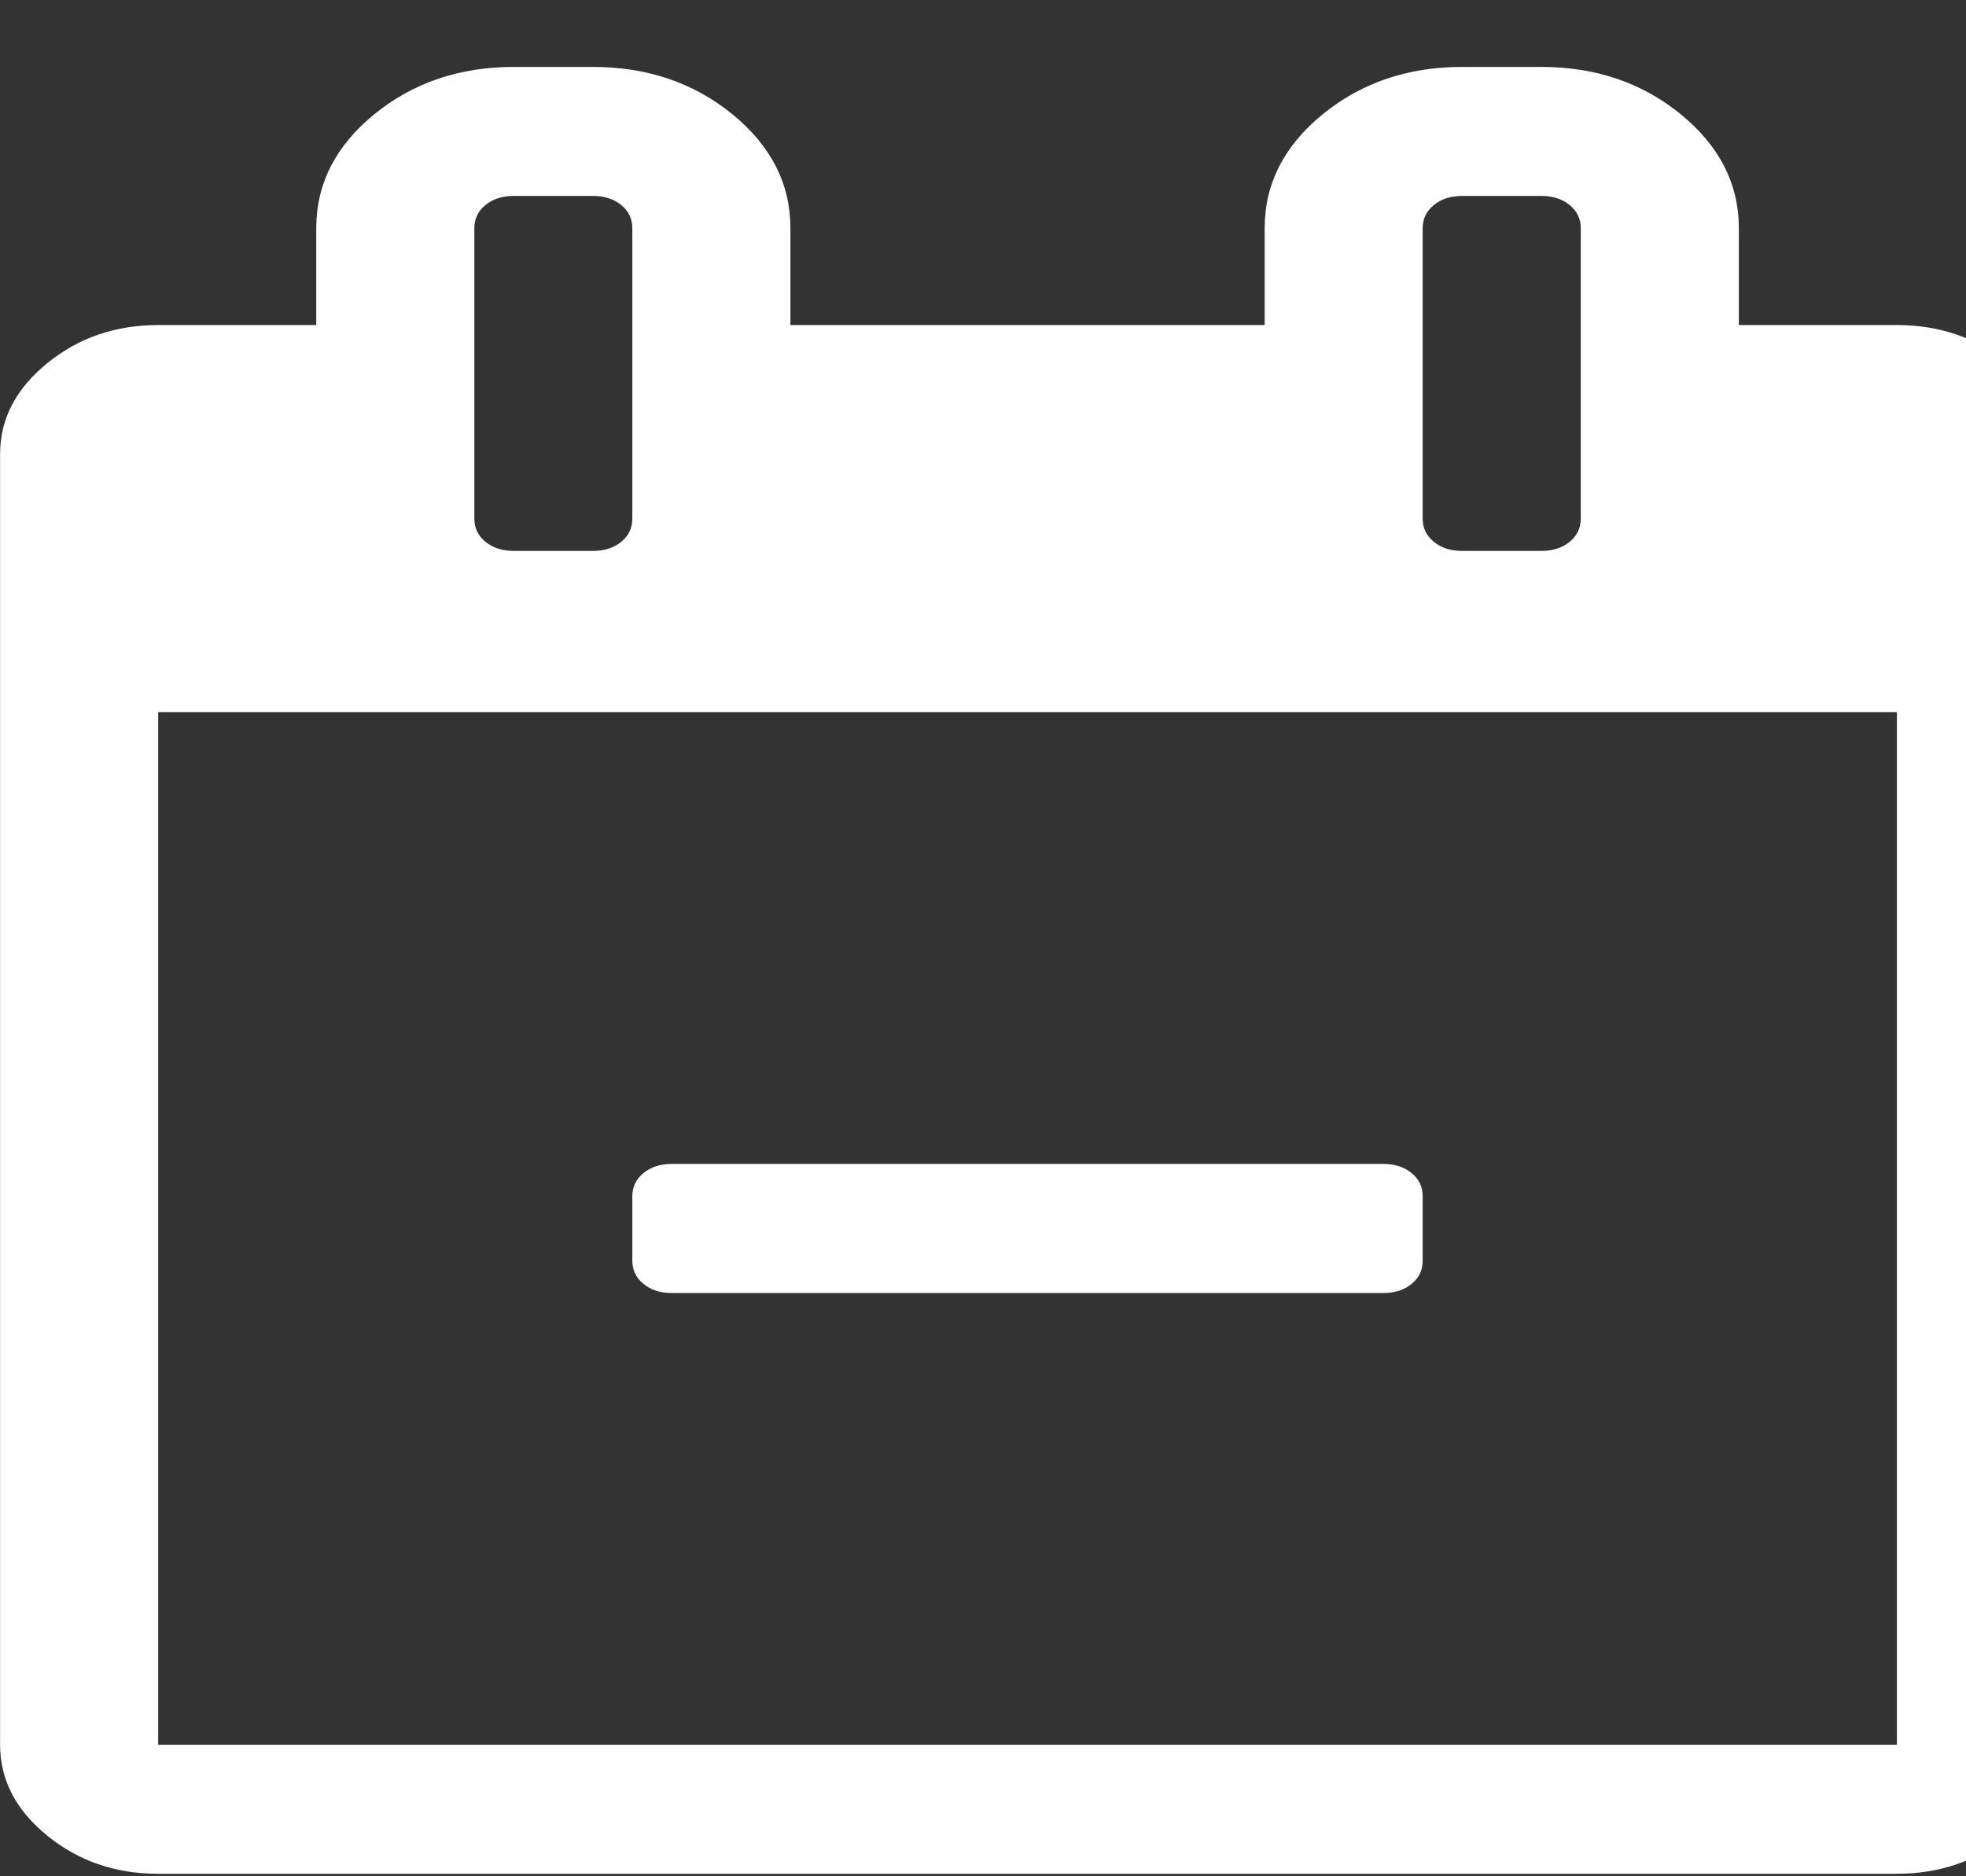 <svg
        xmlns="http://www.w3.org/2000/svg"
        xmlns:xlink="http://www.w3.org/1999/xlink"
        width="22px" height="21px">
    <rect width="100%" height="100%" fill="#333333" stroke="none"/>
    <path fill-rule="evenodd"  fill="rgb(255, 255, 255)"
          d="M15.796,13.129 C15.713,13.061 15.607,13.027 15.478,13.027 L7.519,13.027 C7.389,13.027 7.284,13.061 7.201,13.129 C7.118,13.197 7.076,13.283 7.076,13.388 L7.076,14.111 C7.076,14.216 7.118,14.303 7.201,14.370 C7.284,14.438 7.389,14.472 7.519,14.472 L15.478,14.472 C15.607,14.472 15.713,14.438 15.796,14.370 C15.879,14.303 15.920,14.216 15.920,14.111 L15.920,13.388 C15.920,13.283 15.879,13.197 15.796,13.129 ZM1.770,7.971 L21.227,7.971 L21.227,19.528 L1.770,19.528 L1.770,7.971 ZM6.952,6.064 C6.869,6.132 6.763,6.166 6.634,6.166 L5.750,6.166 C5.621,6.166 5.515,6.132 5.432,6.064 C5.349,5.996 5.308,5.910 5.308,5.805 L5.308,2.554 C5.308,2.449 5.349,2.363 5.432,2.295 C5.515,2.227 5.621,2.193 5.750,2.193 L6.634,2.193 C6.763,2.193 6.869,2.227 6.952,2.295 C7.035,2.363 7.076,2.449 7.076,2.554 L7.076,5.805 C7.076,5.910 7.035,5.996 6.952,6.064 ZM17.565,6.064 C17.482,6.132 17.376,6.166 17.247,6.166 L16.363,6.166 C16.233,6.166 16.128,6.132 16.045,6.064 C15.962,5.996 15.920,5.910 15.920,5.805 L15.920,2.554 C15.920,2.449 15.962,2.363 16.045,2.295 C16.128,2.227 16.233,2.193 16.363,2.193 L17.247,2.193 C17.376,2.193 17.482,2.227 17.565,2.295 C17.648,2.363 17.689,2.449 17.689,2.554 L17.689,5.805 C17.689,5.910 17.648,5.996 17.565,6.064 ZM22.470,4.067 C22.120,3.781 21.706,3.638 21.227,3.638 L19.458,3.638 L19.458,2.554 C19.458,2.058 19.241,1.633 18.808,1.279 C18.375,0.926 17.855,0.749 17.247,0.749 L16.363,0.749 C15.754,0.749 15.234,0.926 14.801,1.279 C14.368,1.633 14.152,2.058 14.152,2.554 L14.152,3.638 L8.845,3.638 L8.845,2.554 C8.845,2.058 8.629,1.633 8.196,1.279 C7.763,0.926 7.242,0.749 6.634,0.749 L5.750,0.749 C5.142,0.749 4.621,0.926 4.188,1.279 C3.755,1.633 3.539,2.058 3.539,2.554 L3.539,3.638 L1.770,3.638 C1.291,3.638 0.876,3.781 0.526,4.067 C0.176,4.353 0.001,4.691 0.001,5.082 L0.001,19.528 C0.001,19.919 0.176,20.257 0.526,20.543 C0.876,20.829 1.291,20.972 1.770,20.972 L21.227,20.972 C21.706,20.972 22.120,20.829 22.470,20.543 C22.820,20.257 22.996,19.919 22.996,19.528 L22.996,5.082 C22.996,4.691 22.820,4.353 22.470,4.067 Z"/>
</svg>
